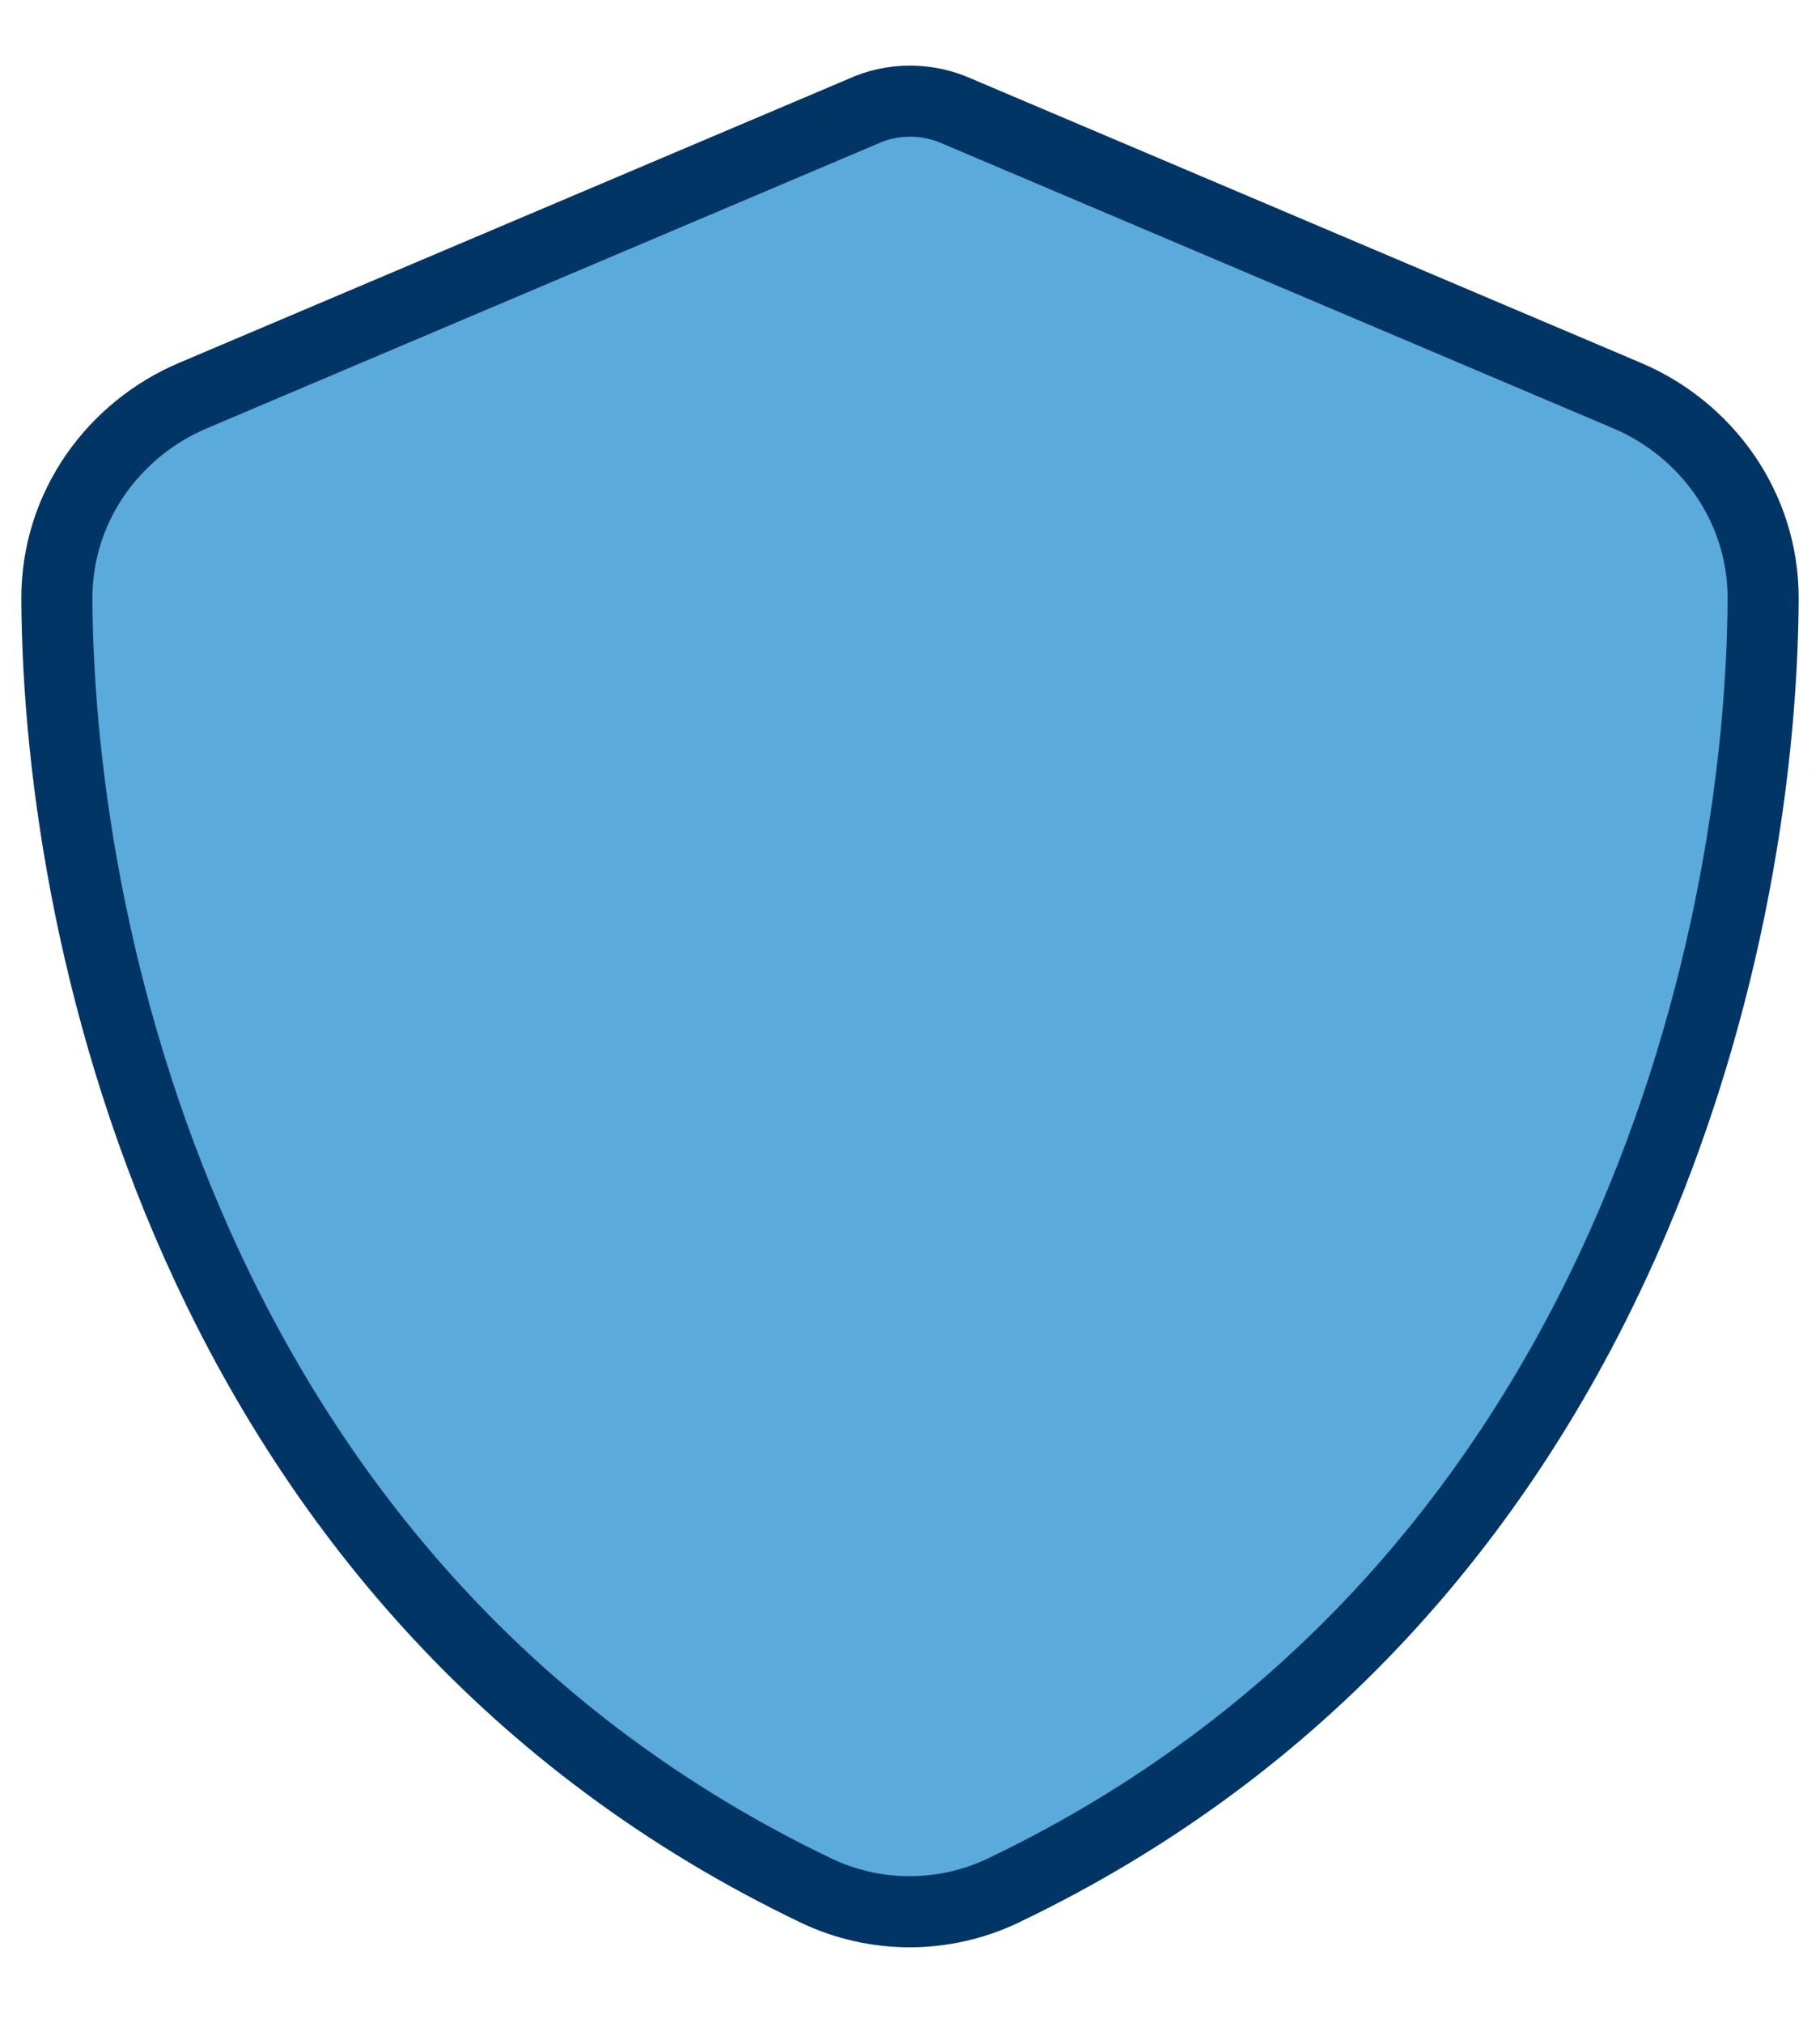 

<svg xmlns="http://www.w3.org/2000/svg" viewBox="0 0 512 512" fill="#5baadc" width="90px" height="100px"
    stroke="#003566" stroke-width="20px" ><!--! Font Awesome
    Pro 6.2.1 by @fontawesome - https://fontawesome.com License - https://fontawesome.com/license
    (Commercial License) Copyright 2022 Fonticons, Inc. -->
    <path 
        d="M256 0c4.6 0 9.2 1 13.4 2.9L457.7 82.8c22 9.3 38.4 31 38.3 57.2c-.5 99.2-41.3 280.7-213.7 363.2c-16.7 8-36.1 8-52.8 0C57.3 420.7 16.5 239.2 16 140c-.1-26.2 16.3-47.9 38.3-57.2L242.7 2.9C246.8 1 251.4 0 256 0z" />
</svg>
